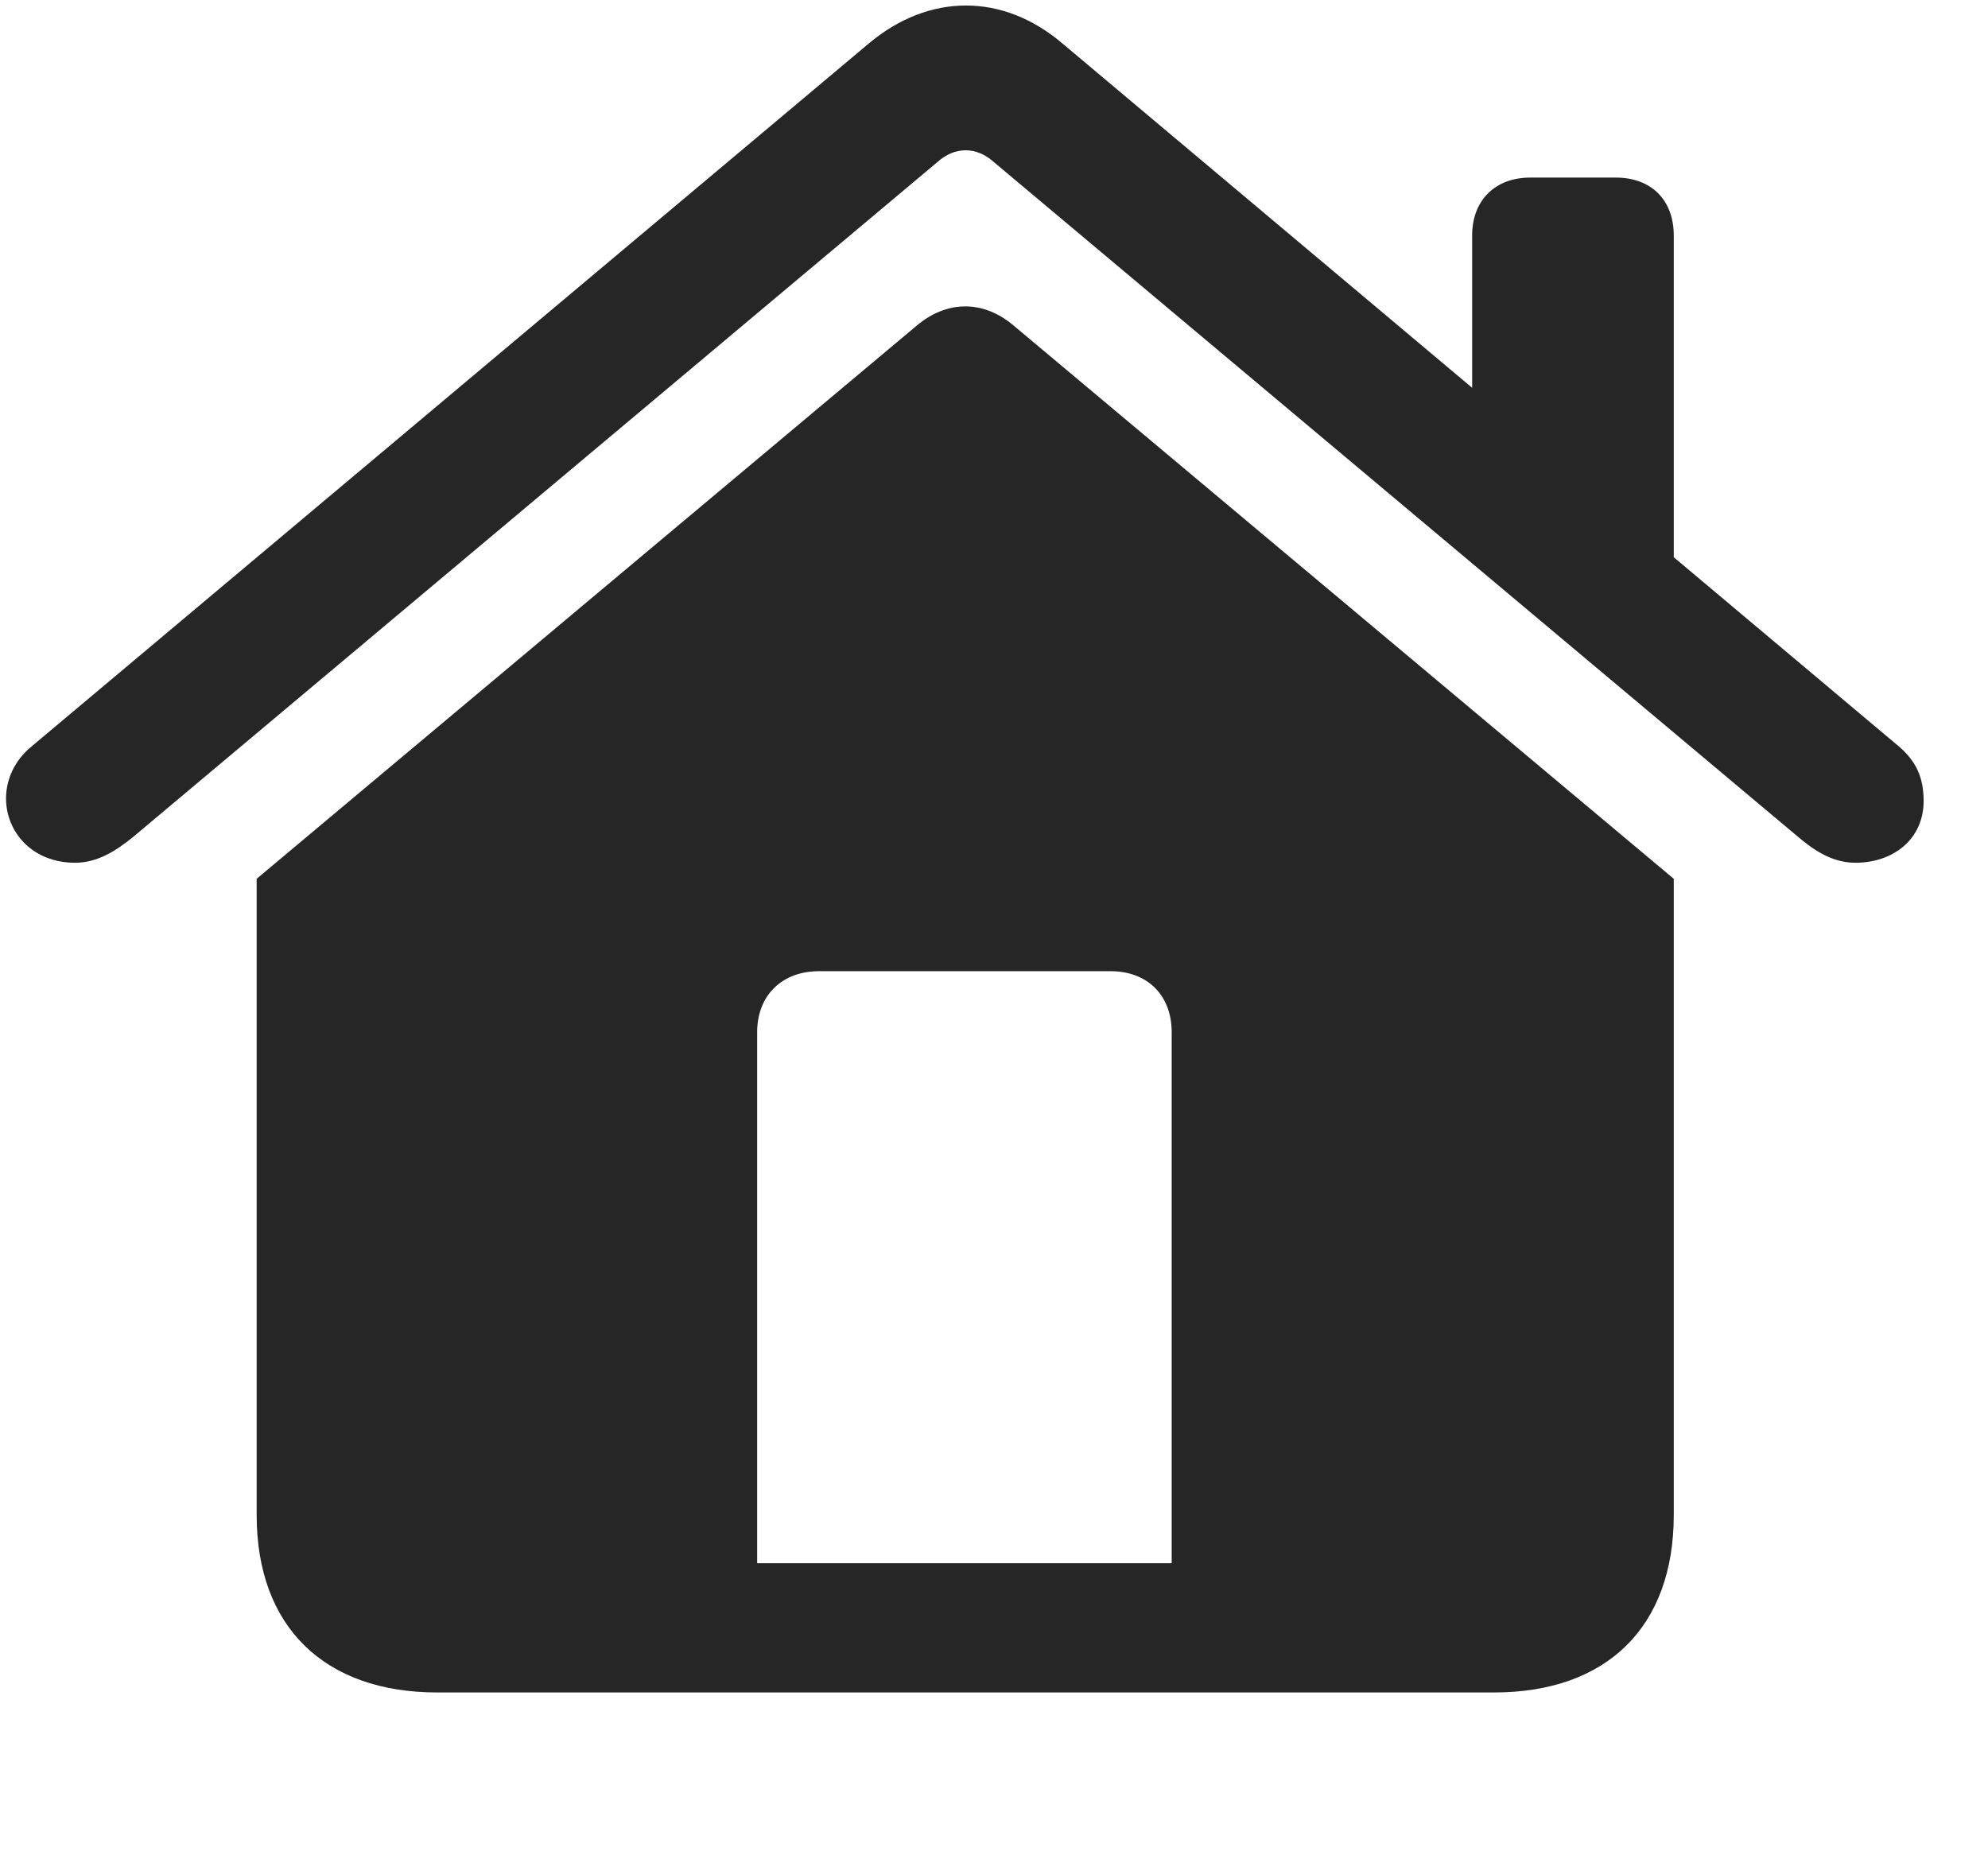 <svg width="29" height="27" viewBox="0 0 29 27" fill="none" xmlns="http://www.w3.org/2000/svg">
<g clip-path="url(#clip0_2207_10797)">
<path d="M17.092 22.806H11.045V15.06C11.045 14.521 11.408 14.169 11.947 14.169H16.201C16.74 14.169 17.092 14.521 17.092 15.06V22.806ZM3.744 22.103C3.744 23.732 4.729 24.692 6.381 24.692H21.791C23.444 24.692 24.416 23.732 24.416 22.103V12.821L14.783 4.747C14.338 4.372 13.811 4.384 13.377 4.747L3.744 12.821V22.103ZM0.088 11.649C0.088 12.13 0.463 12.587 1.096 12.587C1.424 12.587 1.694 12.411 1.94 12.212L13.67 2.368C13.928 2.134 14.244 2.134 14.502 2.368L26.233 12.212C26.467 12.411 26.736 12.587 27.065 12.587C27.615 12.587 28.061 12.247 28.061 11.685C28.061 11.333 27.944 11.099 27.698 10.888L15.498 0.634C14.631 -0.104 13.553 -0.104 12.674 0.634L0.463 10.888C0.205 11.099 0.088 11.38 0.088 11.649ZM21.475 6.364L24.416 8.849V3.435C24.416 2.919 24.088 2.591 23.573 2.591H22.319C21.815 2.591 21.475 2.919 21.475 3.435V6.364Z" fill="black" fill-opacity="0.85"/>
</g>
<defs>
<clipPath id="clip0_2207_10797">
<rect width="27.973" height="26.596" fill="white" transform="translate(0.088 0.08)"/>
</clipPath>
</defs>
</svg>
